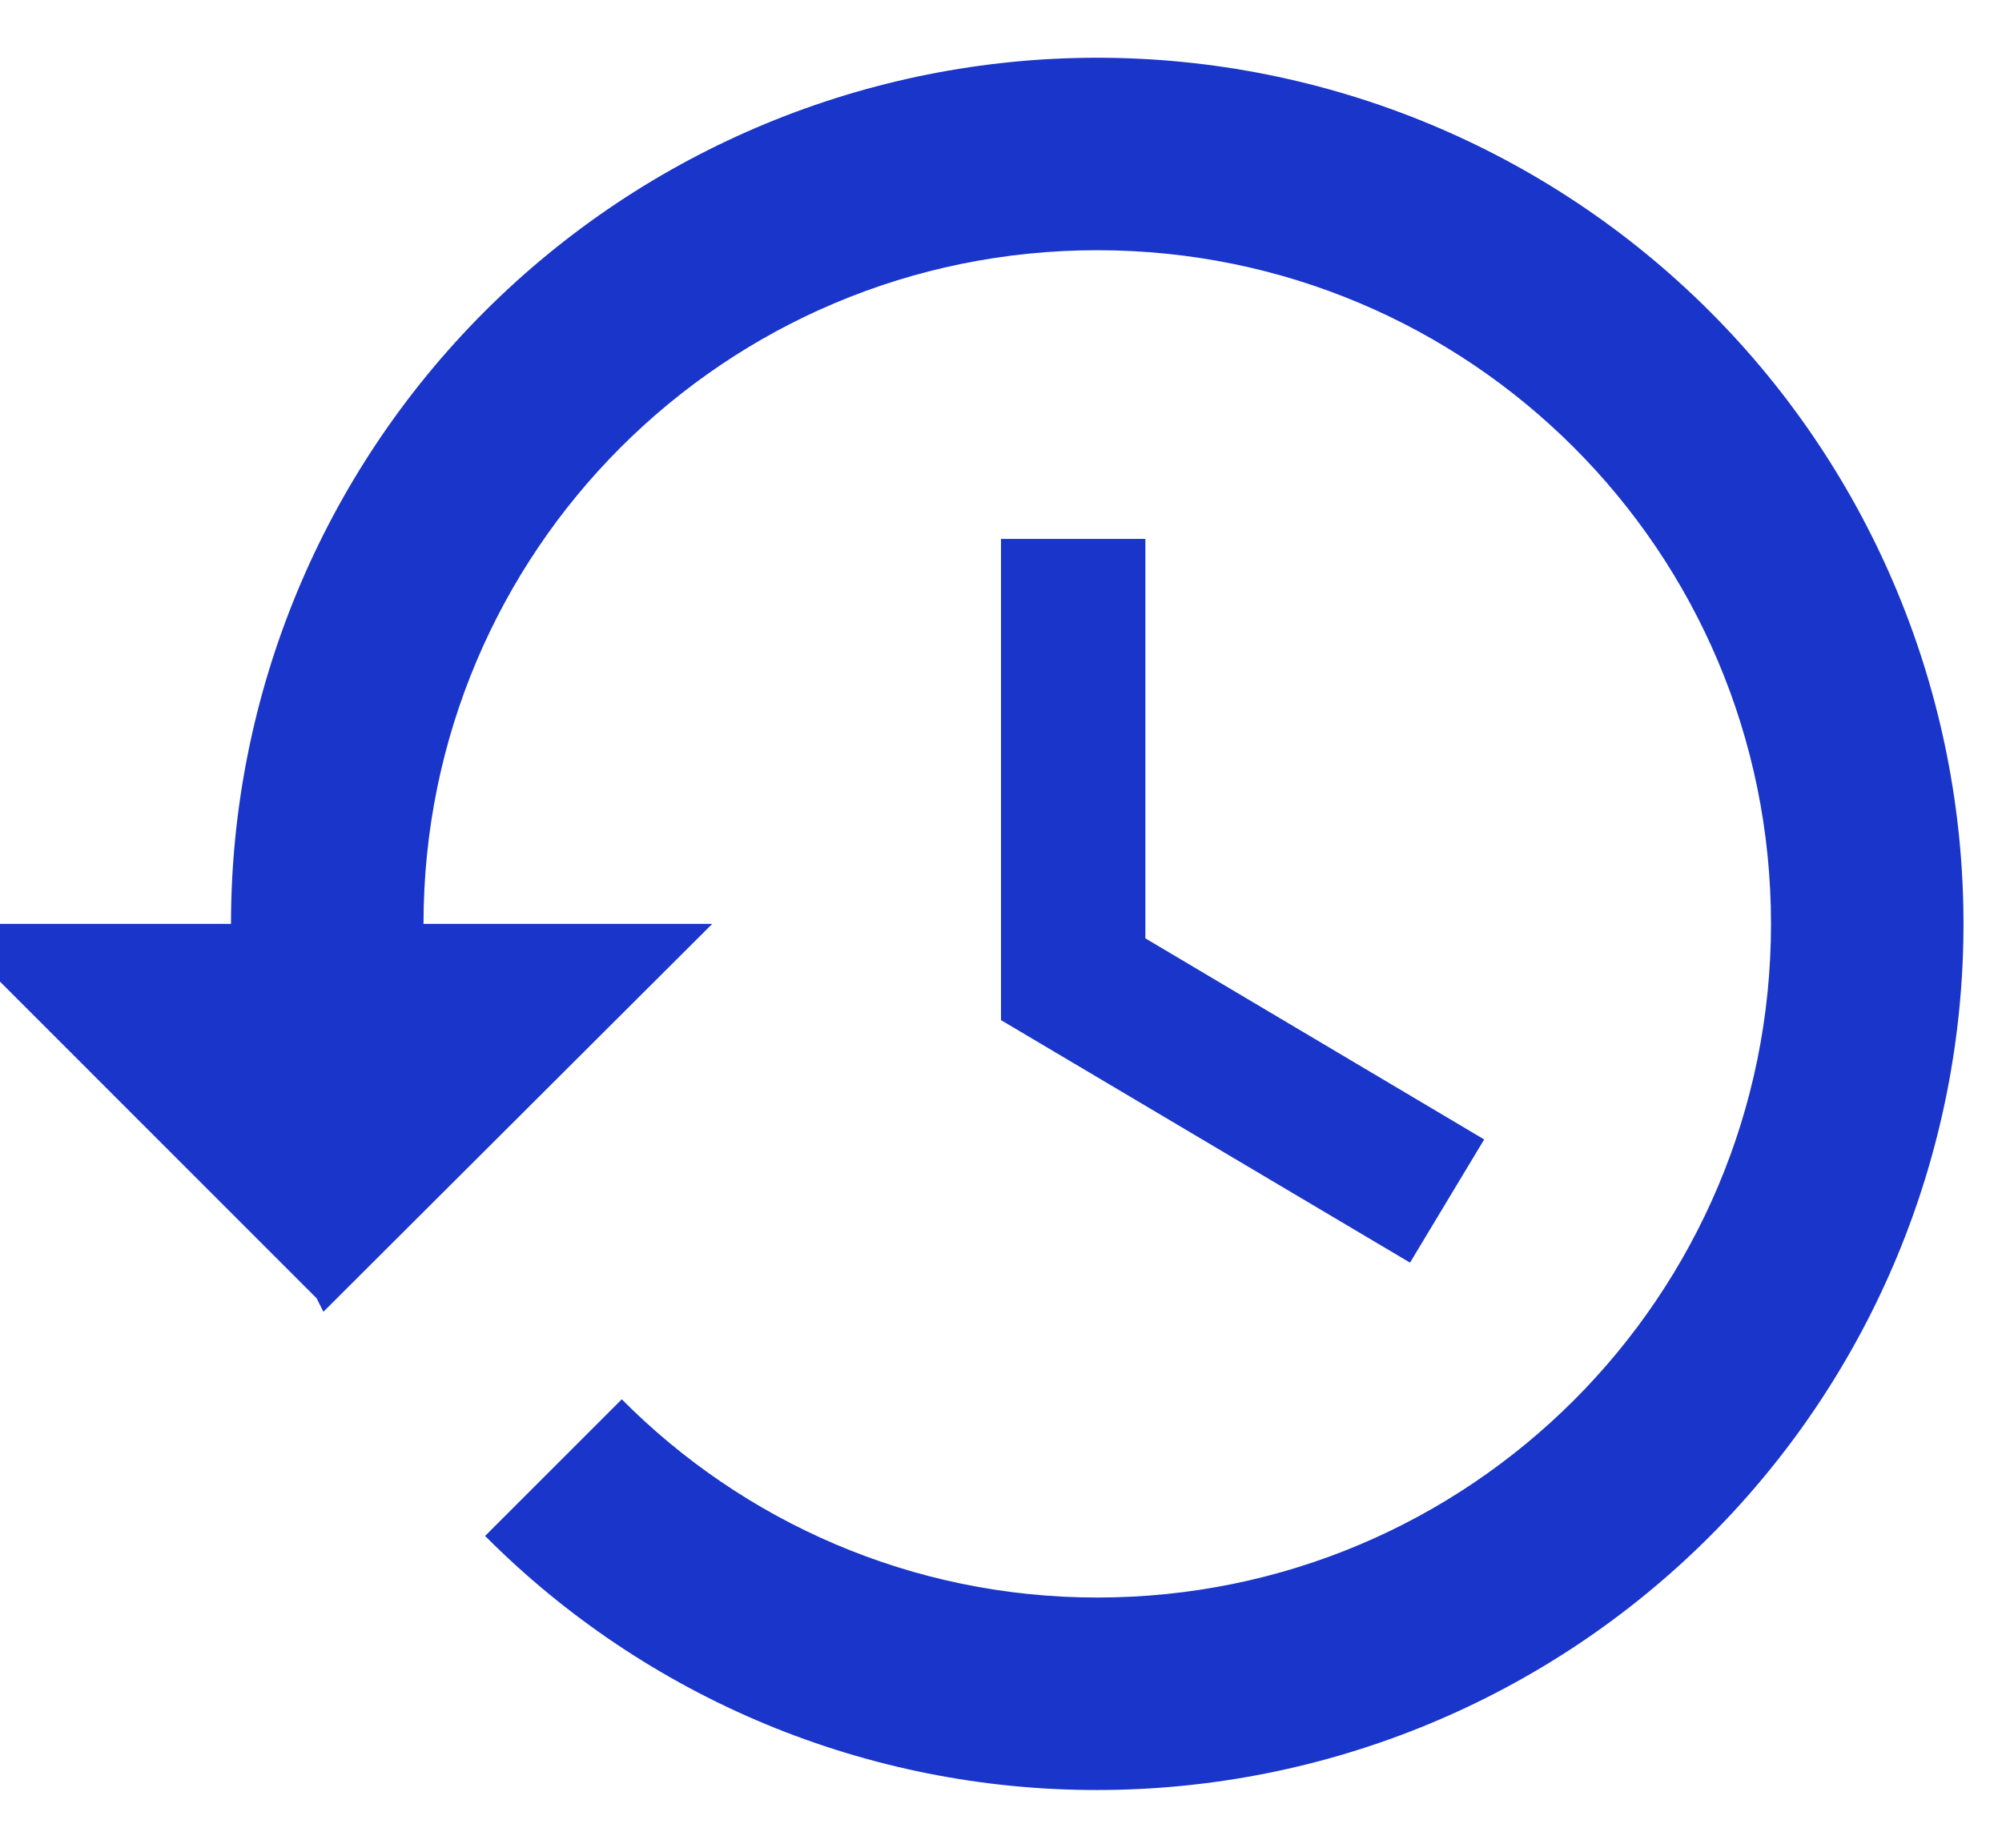 <svg width="26" height="24" viewBox="0 0 26 24" fill="none" xmlns="http://www.w3.org/2000/svg">
<path d="M14.25 0.75C11.266 0.75 8.405 1.935 6.295 4.045C4.185 6.155 3 9.016 3 12H-0.75L4.112 16.863L4.2 17.038L9.25 12H5.5C5.5 7.162 9.412 3.25 14.25 3.25C19.087 3.25 23 7.162 23 12C23 16.837 19.087 20.75 14.25 20.75C11.838 20.75 9.65 19.762 8.075 18.175L6.3 19.95C7.342 20.997 8.581 21.828 9.945 22.395C11.309 22.961 12.773 23.252 14.25 23.25C17.234 23.25 20.095 22.065 22.205 19.955C24.315 17.845 25.5 14.984 25.5 12C25.5 9.016 24.315 6.155 22.205 4.045C20.095 1.935 17.234 0.75 14.25 0.75ZM13 7V13.25L18.312 16.4L19.275 14.8L14.875 12.188V7H13Z" fill="#1935CA"/>
</svg>
